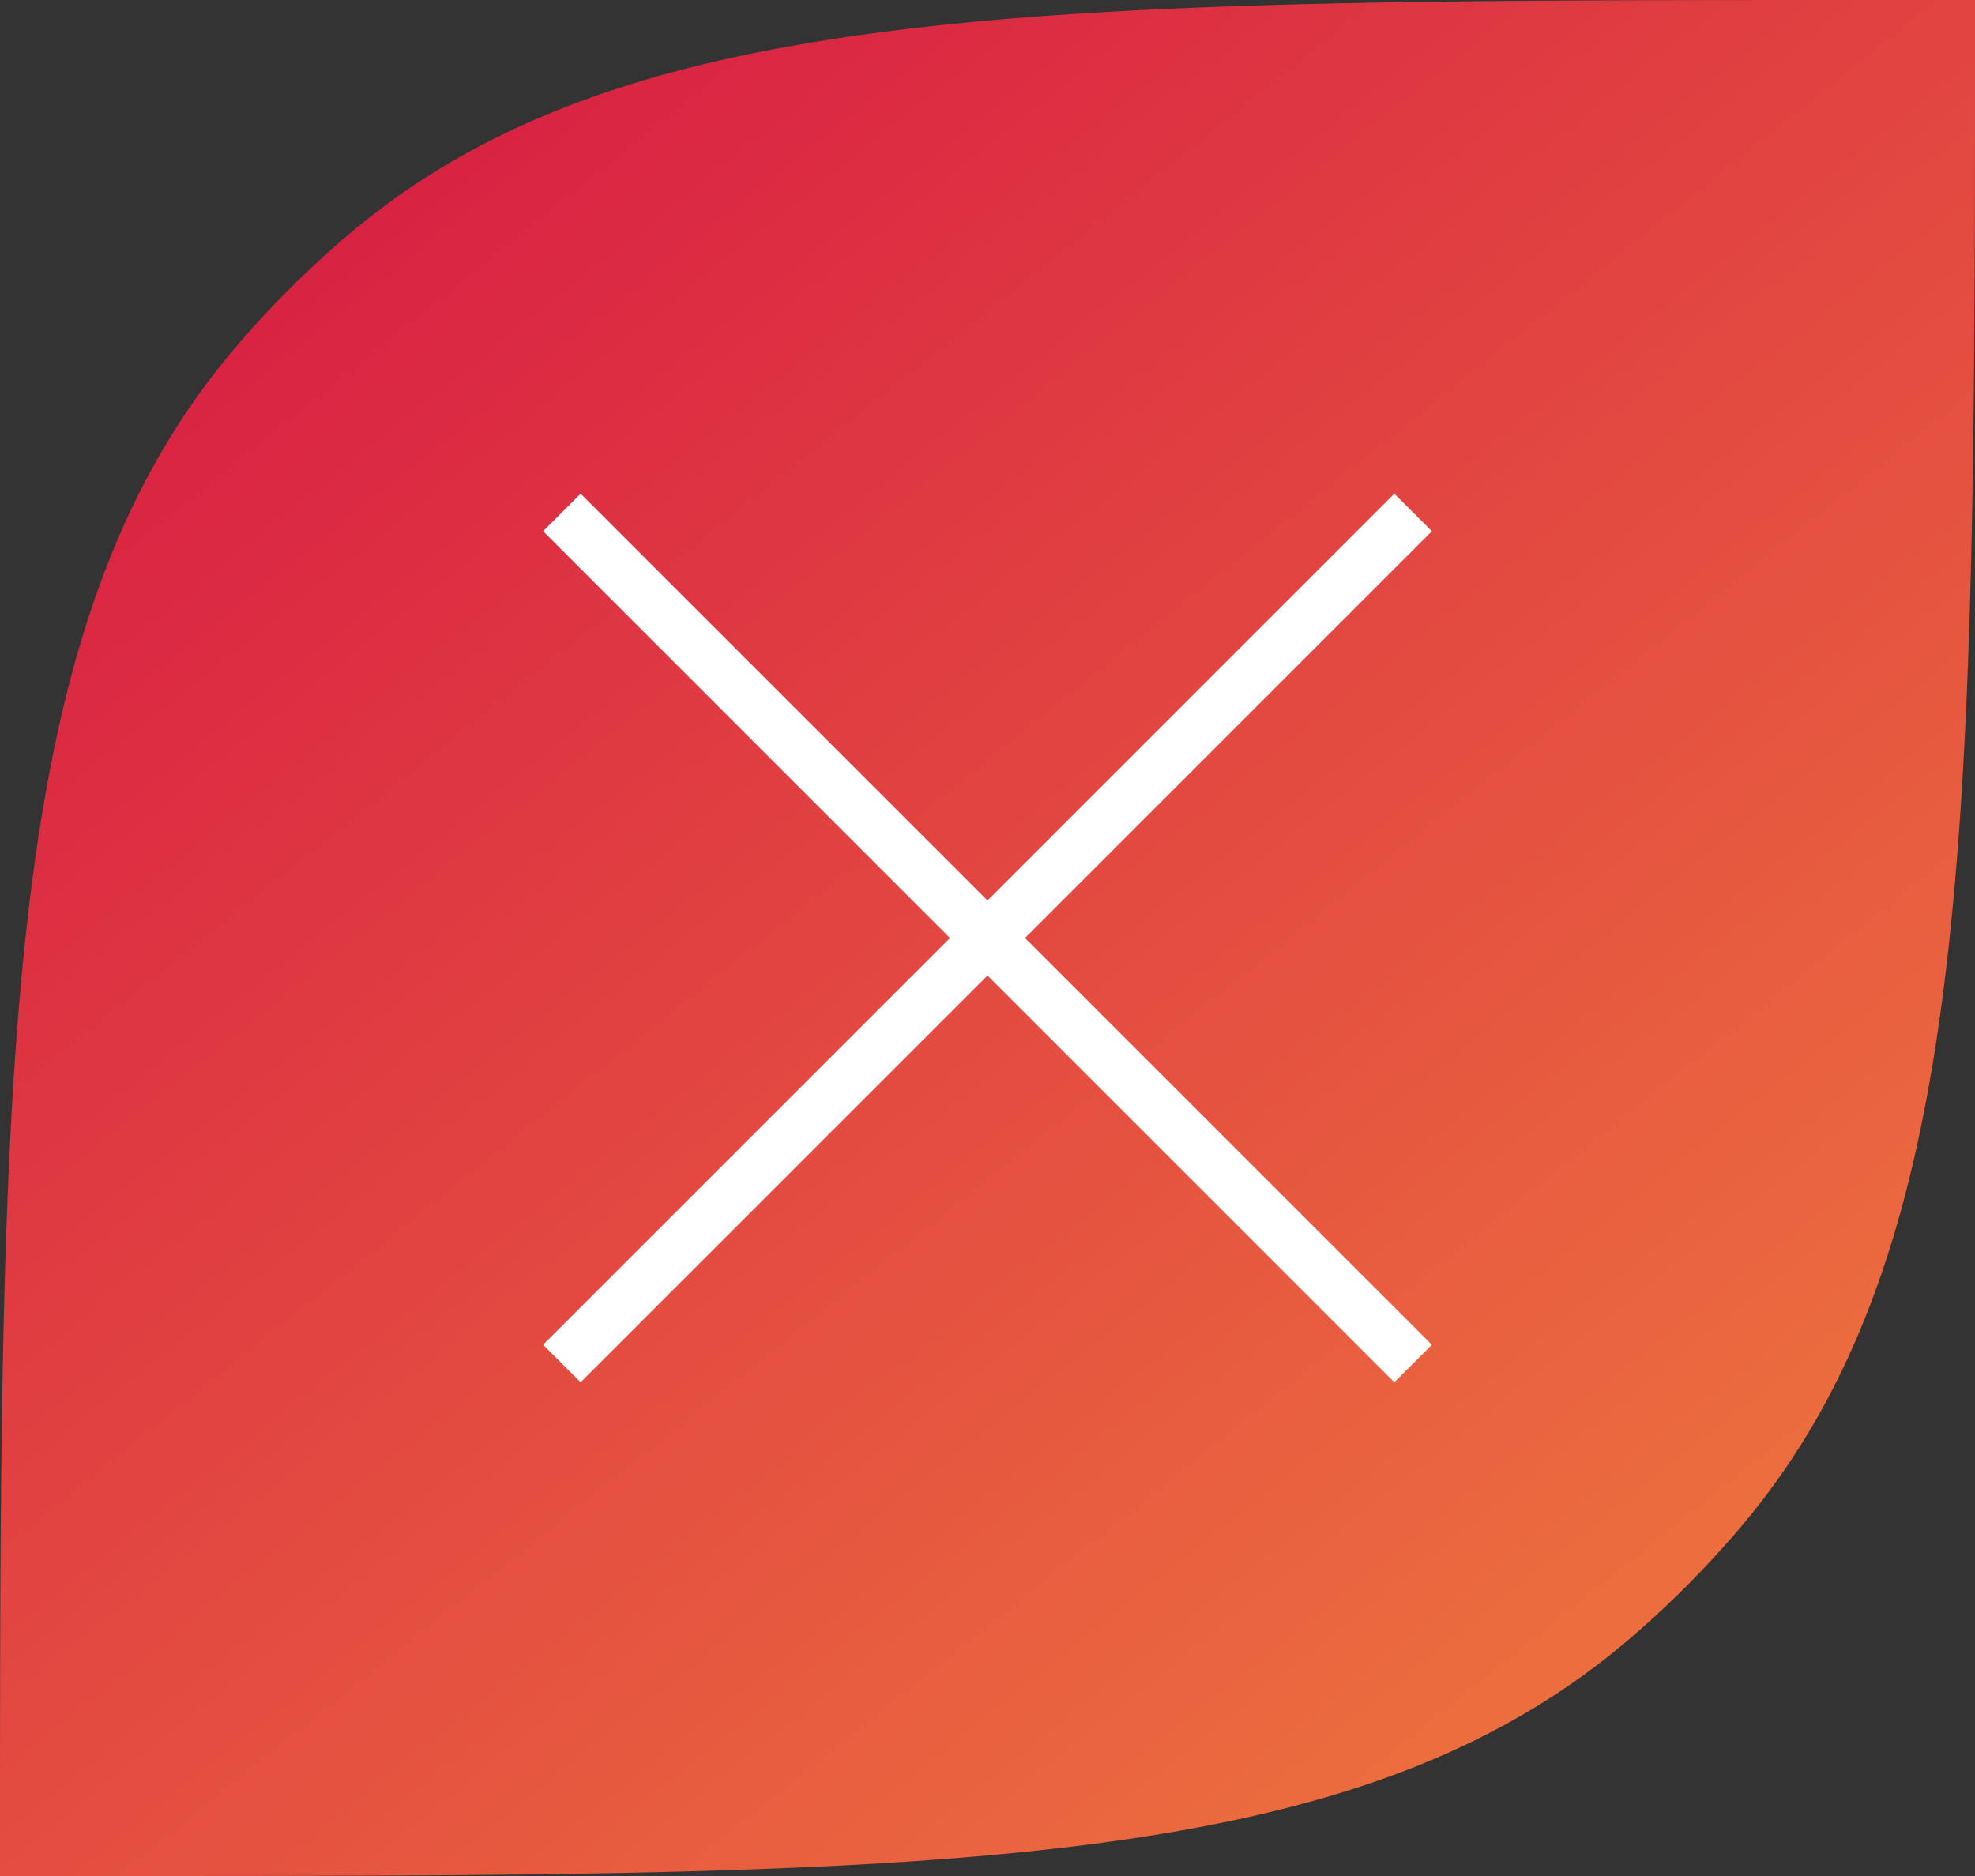 <svg width="40" height="38" fill="none" xmlns="http://www.w3.org/2000/svg"><rect width="100%" height="100%" fill="#333333" stroke="none"/><path d="M.75 37.25c0-8.101.019-14.164.594-18.895.59-4.857 1.757-8.21 4.018-10.857a19.25 19.25 0 0 1 2.136-2.136c2.648-2.261 6-3.428 10.857-4.018C23.231.75 29.522.75 38 .75h1.25c0 8.101-.019 14.164-.593 18.895-.59 4.858-1.758 8.21-4.02 10.857a19.248 19.248 0 0 1-2.135 2.136c-2.648 2.261-6 3.428-10.857 4.019-4.876.592-11.167.593-19.645.593H.75Z" fill="url('#paint0_linear_1732_16900')"/><path d="M29 10.76 11.76 28l-.76-.76L28.24 10l.76.76Z" fill="#fff"/><path d="M11 10.76 28.24 28l.76-.76L11.76 10l-.76.76Z" fill="#fff"/><path d="M.75 37.25c0-8.101.019-14.164.594-18.895.59-4.857 1.757-8.21 4.018-10.857a19.25 19.25 0 0 1 2.136-2.136c2.648-2.261 6-3.428 10.857-4.018C23.231.75 29.522.75 38 .75h1.25c0 8.101-.019 14.164-.593 18.895-.59 4.858-1.758 8.21-4.02 10.857a19.248 19.248 0 0 1-2.135 2.136c-2.648 2.261-6 3.428-10.857 4.019-4.876.592-11.167.593-19.645.593H.75Z" stroke="url('#paint1_linear_1732_16900')" stroke-width="1.5"/><defs><linearGradient id="paint0_linear_1732_16900" x1="-2.667" y1="3.866" x2="30.634" y2="45.493" gradientUnits="userSpaceOnUse"><stop stop-color="#D61544"/><stop offset="1" stop-color="#F07E3D"/></linearGradient><linearGradient id="paint1_linear_1732_16900" x1="-2.667" y1="3.866" x2="30.634" y2="45.493" gradientUnits="userSpaceOnUse"><stop stop-color="#D61544"/><stop offset="1" stop-color="#F07E3D"/></linearGradient></defs></svg>